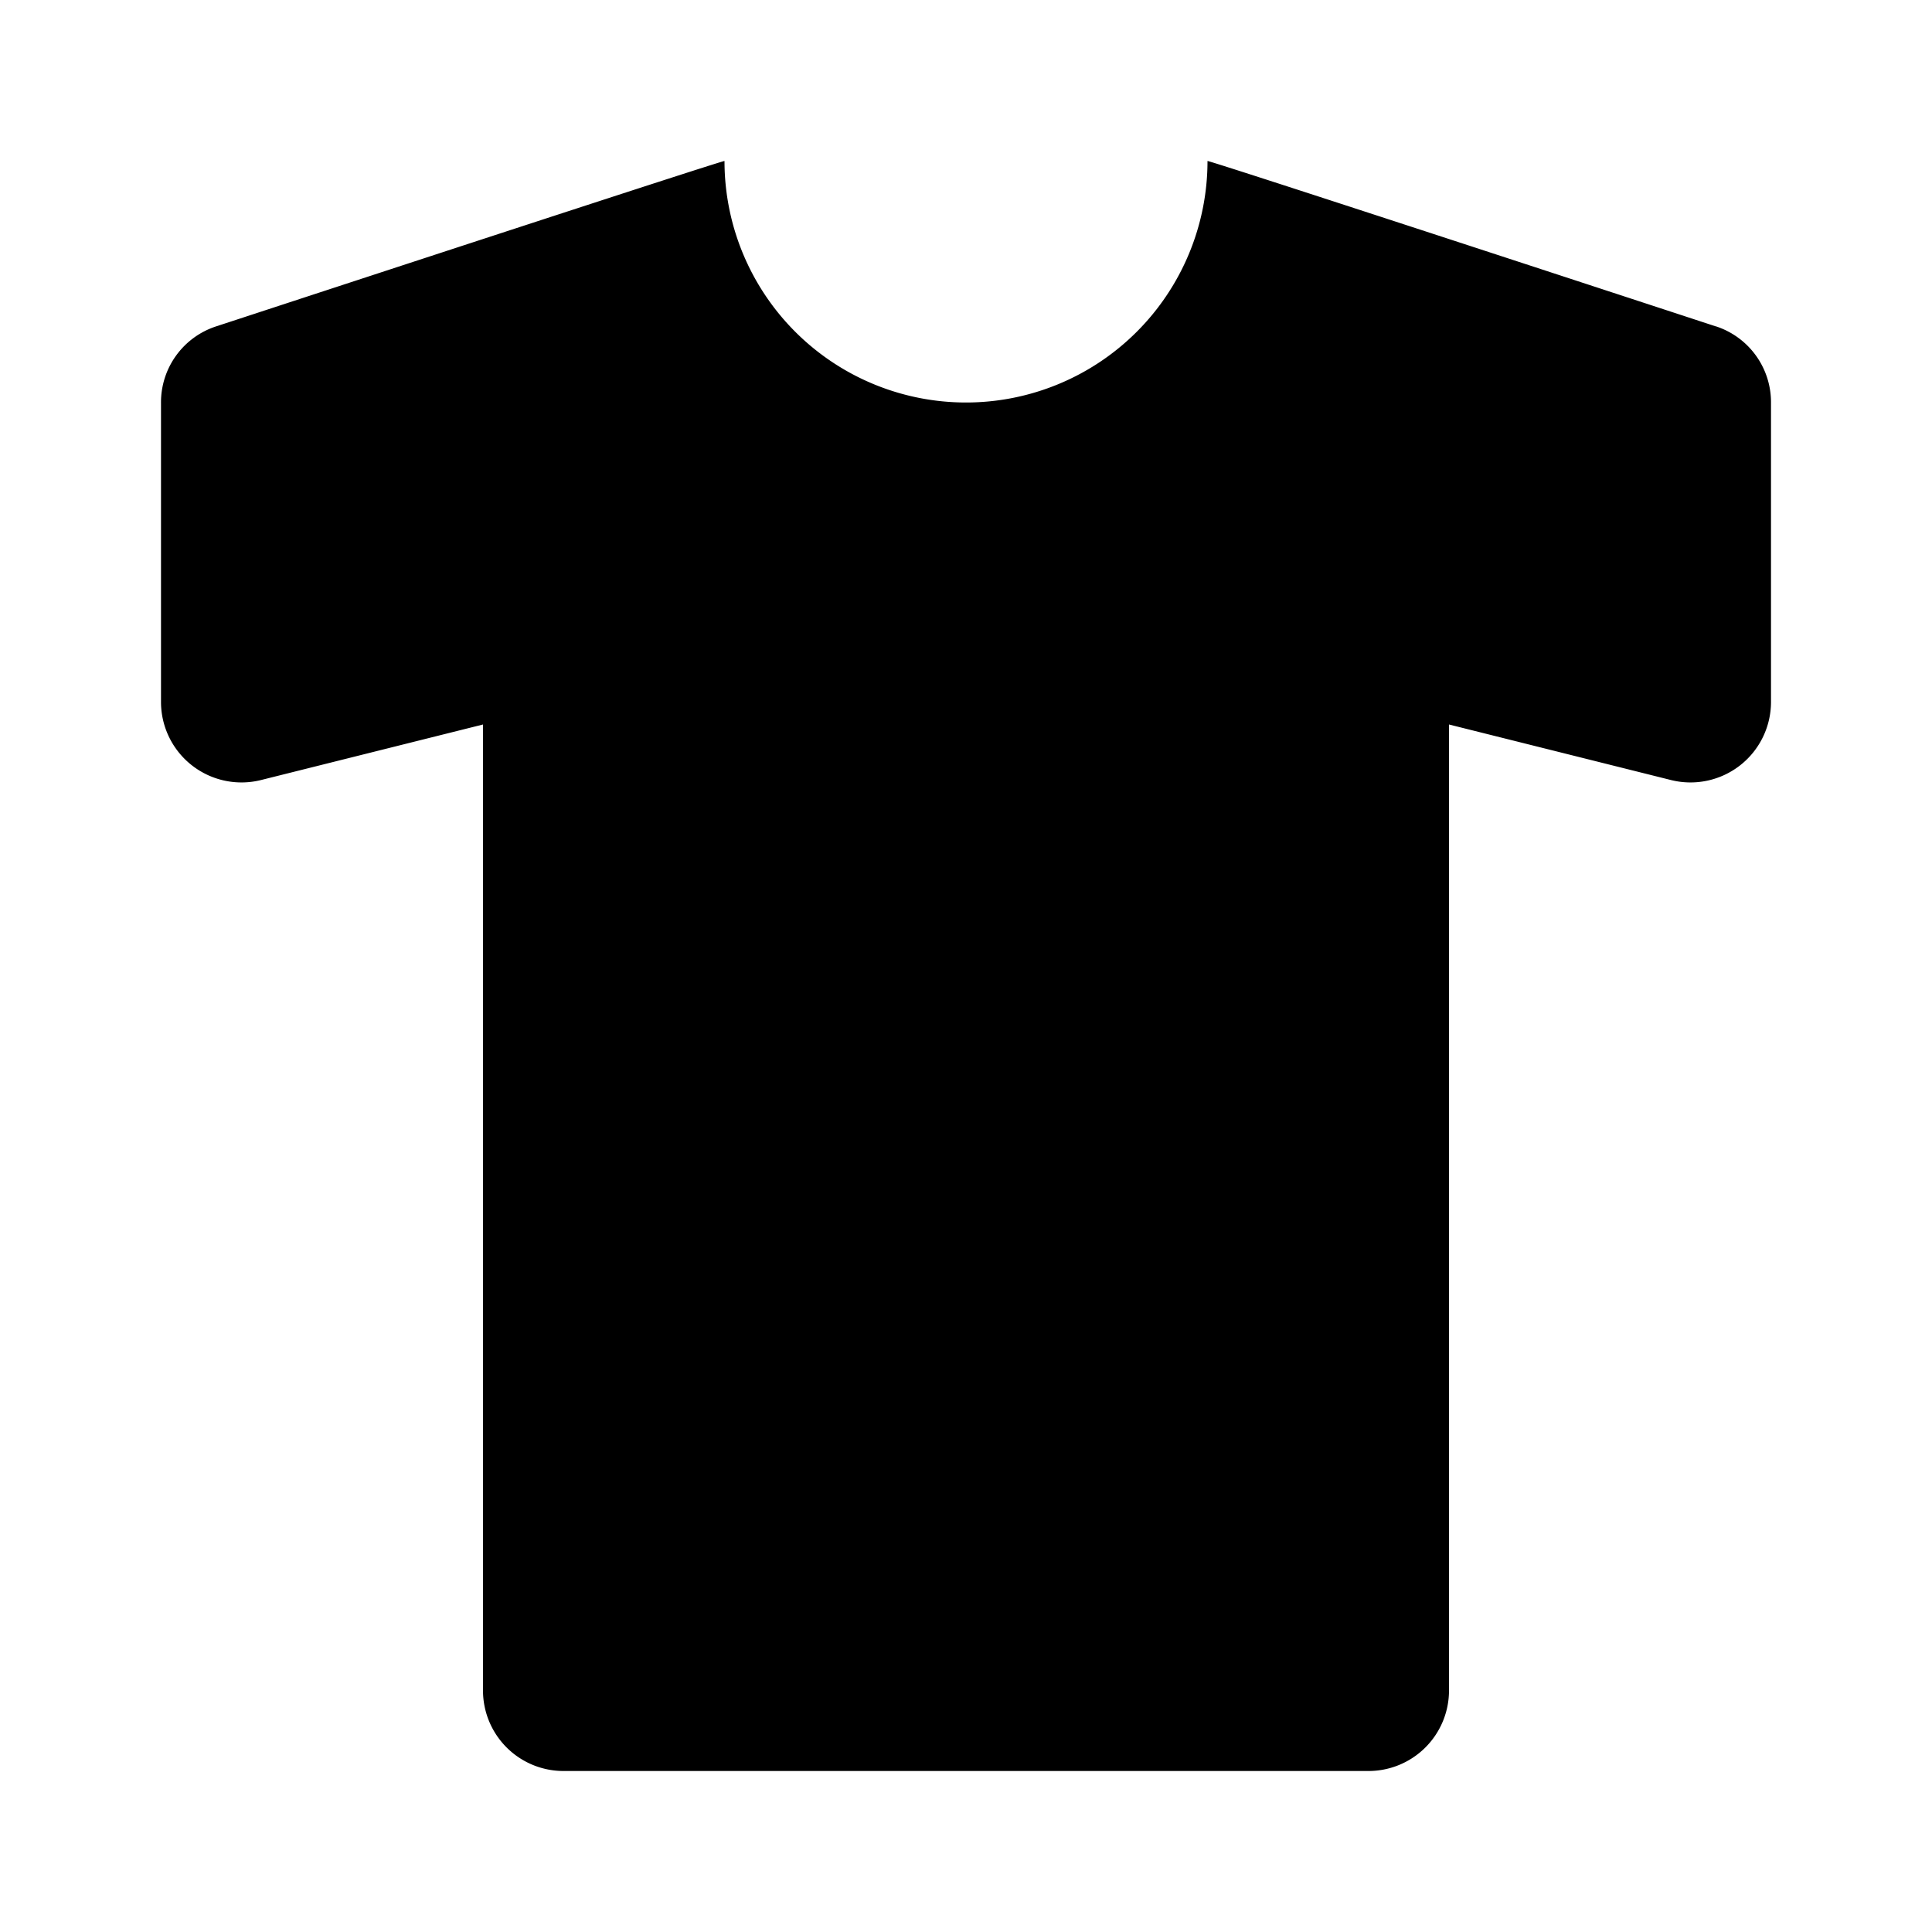 <svg id="iconMenu" width="70" height="70" fill="currentColor" viewBox="0 0 24 24" xmlns="http://www.w3.org/2000/svg">
     <path d="M21.316 4.055C19.556 3.478 15 1.985 15 2a3 3 0 0 1-6 0c0-.015-4.556 1.478-6.317 2.055A.992.992 0 0 0 2 5.003V8.72a1 1 0 0 0 1.242.97L6 9v12a1 1 0 0 0 1 1h10a1 1 0 0 0 1-1V9l2.758.69A1 1 0 0 0 22 8.72V5.002a.992.992 0 0 0-.684-.948Z"></path>
</svg>